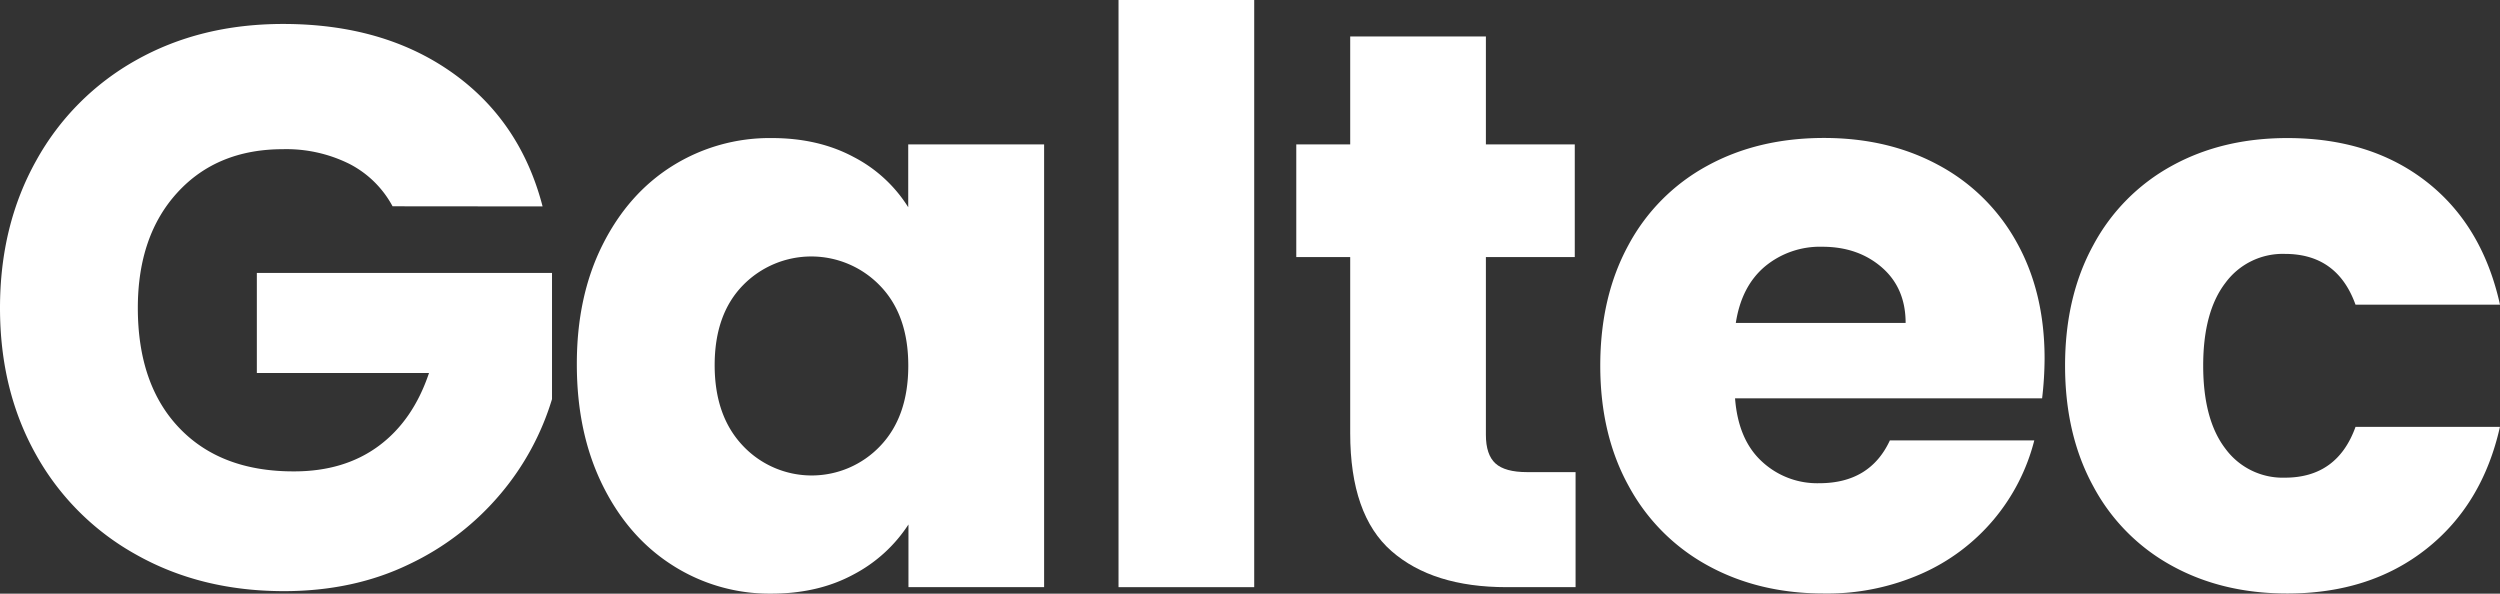 <svg xmlns="http://www.w3.org/2000/svg" width="748.22" height="177.672" viewBox="0 0 748.22 177.672">
  <rect x="0" y="0" width="748.22" height="177.672" fill="#333333" stroke="none"/>
  <g id="Grupo_2" data-name="Grupo 2" transform="translate(-6571 -915.93)">
    <path id="Caminho_4" data-name="Caminho 4" d="M243,665.2a30.44,30.44,0,0,0-12.94-12.7,42.36,42.36,0,0,0-19.83-4.39q-19.72,0-31.59,12.94T166.76,695.6q0,23,12.46,36t34.32,12.94q15,0,25.29-7.6t15.08-21.85H202.38V685.15h88.34v37.76a79.55,79.55,0,0,1-15.32,28.26A80.94,80.94,0,0,1,248,772.31q-16.64,8.07-37.53,8.07-24.69,0-44-10.81a77,77,0,0,1-30.16-30q-10.8-19.23-10.8-43.93t10.8-44.05a77.091,77.091,0,0,1,30-30.16q19.25-10.8,43.94-10.8,29.92,0,50.46,14.48t27.19,40.13Z" transform="translate(6445.49 312.47)" fill="#fff"/>
    <path id="Caminho_5" data-name="Caminho 5" d="M305.8,676.84q7.71-15.44,21-23.75a54.86,54.86,0,0,1,29.68-8.31q14,0,24.58,5.7a42.06,42.06,0,0,1,16.27,15v-18.8H438V779.19H397.4V760.43a43.88,43.88,0,0,1-16.51,15q-10.56,5.7-24.58,5.7a53.86,53.86,0,0,1-29.44-8.43q-13.31-8.43-21-24t-7.72-36Q298.08,692.29,305.8,676.84ZM388.92,689a28.56,28.56,0,0,0-41.09-.12q-8.43,8.67-8.43,23.87t8.43,24.1a28.27,28.27,0,0,0,41.09.12q8.41-8.77,8.43-24T388.92,689Z" transform="translate(6445.49 312.47)" fill="#fff"/>
    <path id="Caminho_6" data-name="Caminho 6" d="M500.88,603.46V779.19H460.27V603.46Z" transform="translate(6445.49 312.47)" fill="#fff"/>
    <path id="Caminho_7" data-name="Caminho 7" d="M597.06,744.76v34.43H576.4q-22.1,0-34.44-10.8t-12.35-35.27V680.4H513.47V646.68h16.14v-32.3h40.61v32.3h26.6V680.4h-26.6v53.2q0,5.94,2.85,8.55t9.5,2.61Z" transform="translate(6445.49 312.47)" fill="#fff"/>
    <path id="Caminho_8" data-name="Caminho 8" d="M736.69,722.67h-91.9q.94,12.36,8,18.88A24.28,24.28,0,0,0,670,748.08q15.19,0,21.13-12.82h43.22a59.64,59.64,0,0,1-33.72,39.89,69.761,69.761,0,0,1-29.21,5.94q-19.47,0-34.67-8.31A59,59,0,0,1,613,749q-8.55-15.43-8.55-36.09t8.43-36.1a58.31,58.31,0,0,1,23.63-23.75q15.19-8.31,34.9-8.31,19.25,0,34.2,8.08a57.929,57.929,0,0,1,23.39,23q8.43,15,8.43,34.91a104.619,104.619,0,0,1-.74,11.93Zm-40.85-22.56q0-10.44-7.12-16.62t-17.81-6.18a25.77,25.77,0,0,0-17.22,5.94q-7,5.94-8.67,16.86Z" transform="translate(6445.49 312.47)" fill="#fff"/>
    <path id="Caminho_9" data-name="Caminho 9" d="M752,676.84a58.51,58.51,0,0,1,23.51-23.75q15.08-8.31,34.55-8.31,24.93,0,41.67,13.06t22,36.81H830.49q-5.46-15.2-21.13-15.2a21.28,21.28,0,0,0-17.81,8.67q-6.66,8.67-6.65,24.82t6.65,24.81a21.28,21.28,0,0,0,17.81,8.67q15.66,0,21.13-15.2h43.22q-5.22,23.28-22.08,36.57t-41.56,13.3q-19.47,0-34.55-8.31A58.39,58.39,0,0,1,752,749q-8.44-15.43-8.44-36.09T752,676.84Z" transform="translate(6445.49 312.47)" fill="#fff"/>
  </g>
</svg>
